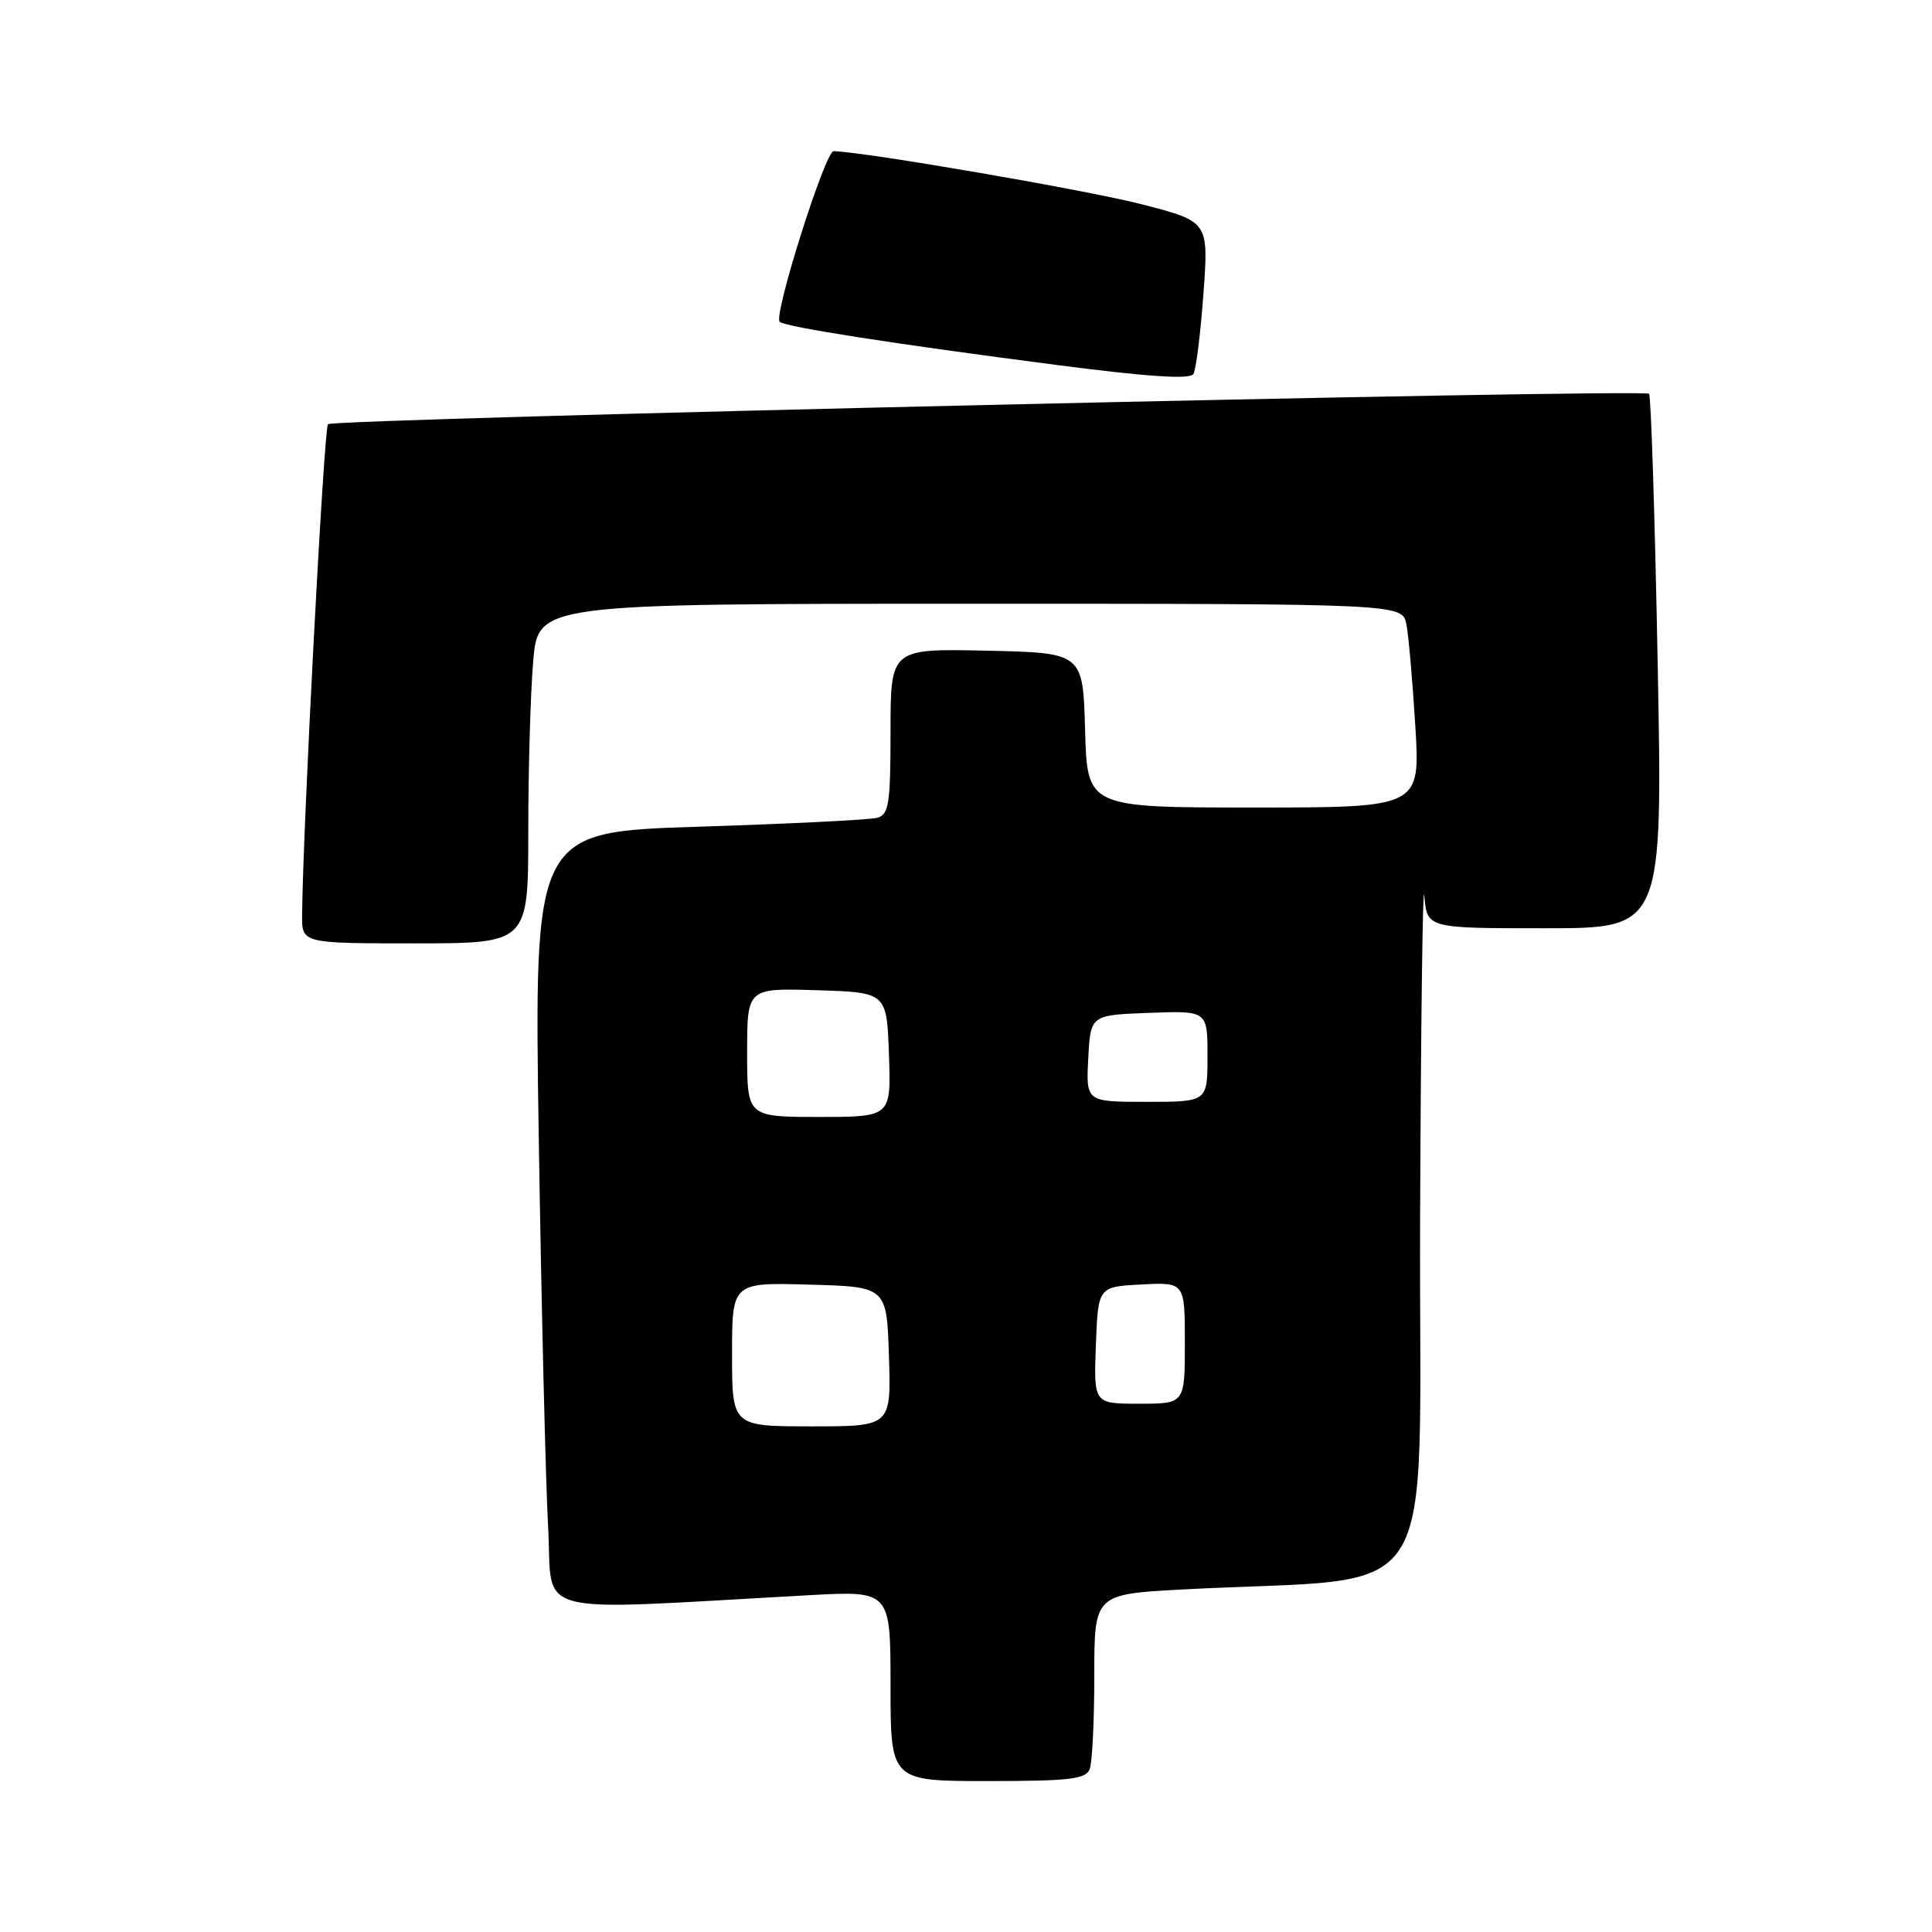 <?xml version="1.0" encoding="UTF-8" standalone="no"?>
<!DOCTYPE svg PUBLIC "-//W3C//DTD SVG 1.1//EN" "http://www.w3.org/Graphics/SVG/1.1/DTD/svg11.dtd" >
<svg xmlns="http://www.w3.org/2000/svg" xmlns:xlink="http://www.w3.org/1999/xlink" version="1.1" viewBox="0 0 256 256">
 <g >
 <path fill="currentColor"
d=" M 144.39 234.42 C 144.73 233.55 145.00 227.98 145.00 222.04 C 145.00 211.24 145.00 211.24 156.75 210.61 C 191.70 208.73 187.98 214.52 188.17 161.64 C 188.27 135.71 188.52 116.41 188.73 118.75 C 189.11 123.00 189.11 123.00 204.72 123.00 C 220.32 123.00 220.32 123.00 219.65 87.82 C 219.28 68.48 218.77 52.44 218.51 52.18 C 217.81 51.48 44.19 55.47 43.46 56.21 C 42.92 56.74 40.13 109.76 40.03 121.25 C 40.00 125.00 40.00 125.00 55.00 125.00 C 70.00 125.00 70.00 125.00 70.00 110.15 C 70.00 101.98 70.29 91.86 70.65 87.65 C 71.29 80.00 71.29 80.00 128.57 80.00 C 185.84 80.00 185.84 80.00 186.36 82.75 C 186.65 84.26 187.18 90.34 187.54 96.25 C 188.19 107.00 188.19 107.00 166.13 107.00 C 144.07 107.00 144.07 107.00 143.78 96.75 C 143.50 86.50 143.50 86.50 130.75 86.22 C 118.00 85.94 118.00 85.94 118.00 96.90 C 118.00 106.49 117.78 107.93 116.25 108.36 C 115.29 108.63 104.66 109.16 92.63 109.54 C 70.76 110.23 70.76 110.23 71.39 150.86 C 71.74 173.21 72.30 196.38 72.63 202.34 C 73.30 214.43 69.47 213.44 107.25 211.37 C 118.00 210.78 118.00 210.78 118.00 223.39 C 118.00 236.00 118.00 236.00 130.89 236.00 C 141.73 236.00 143.88 235.75 144.39 234.42 Z  M 159.46 38.93 C 160.16 29.36 160.16 29.36 151.33 27.08 C 144.20 25.23 114.70 20.14 110.46 20.03 C 109.35 20.00 102.46 41.79 103.31 42.64 C 103.98 43.31 118.55 45.58 140.00 48.36 C 152.09 49.93 157.70 50.30 158.13 49.56 C 158.48 48.98 159.08 44.19 159.46 38.93 Z  M 97.00 179.47 C 97.00 169.93 97.00 169.93 107.25 170.22 C 117.50 170.50 117.50 170.50 117.79 179.75 C 118.08 189.00 118.08 189.00 107.54 189.00 C 97.00 189.00 97.00 189.00 97.00 179.47 Z  M 145.21 178.25 C 145.50 170.50 145.50 170.50 151.25 170.20 C 157.00 169.90 157.00 169.90 157.00 177.95 C 157.00 186.00 157.00 186.00 150.96 186.00 C 144.92 186.00 144.92 186.00 145.21 178.25 Z  M 99.00 139.46 C 99.00 130.92 99.00 130.92 108.25 131.21 C 117.50 131.50 117.50 131.50 117.79 139.75 C 118.08 148.00 118.08 148.00 108.54 148.00 C 99.00 148.00 99.00 148.00 99.00 139.46 Z  M 144.20 140.25 C 144.50 134.50 144.50 134.50 152.25 134.21 C 160.00 133.92 160.00 133.92 160.00 139.96 C 160.00 146.00 160.00 146.00 151.95 146.00 C 143.90 146.00 143.90 146.00 144.20 140.25 Z "/>
</g>
</svg>